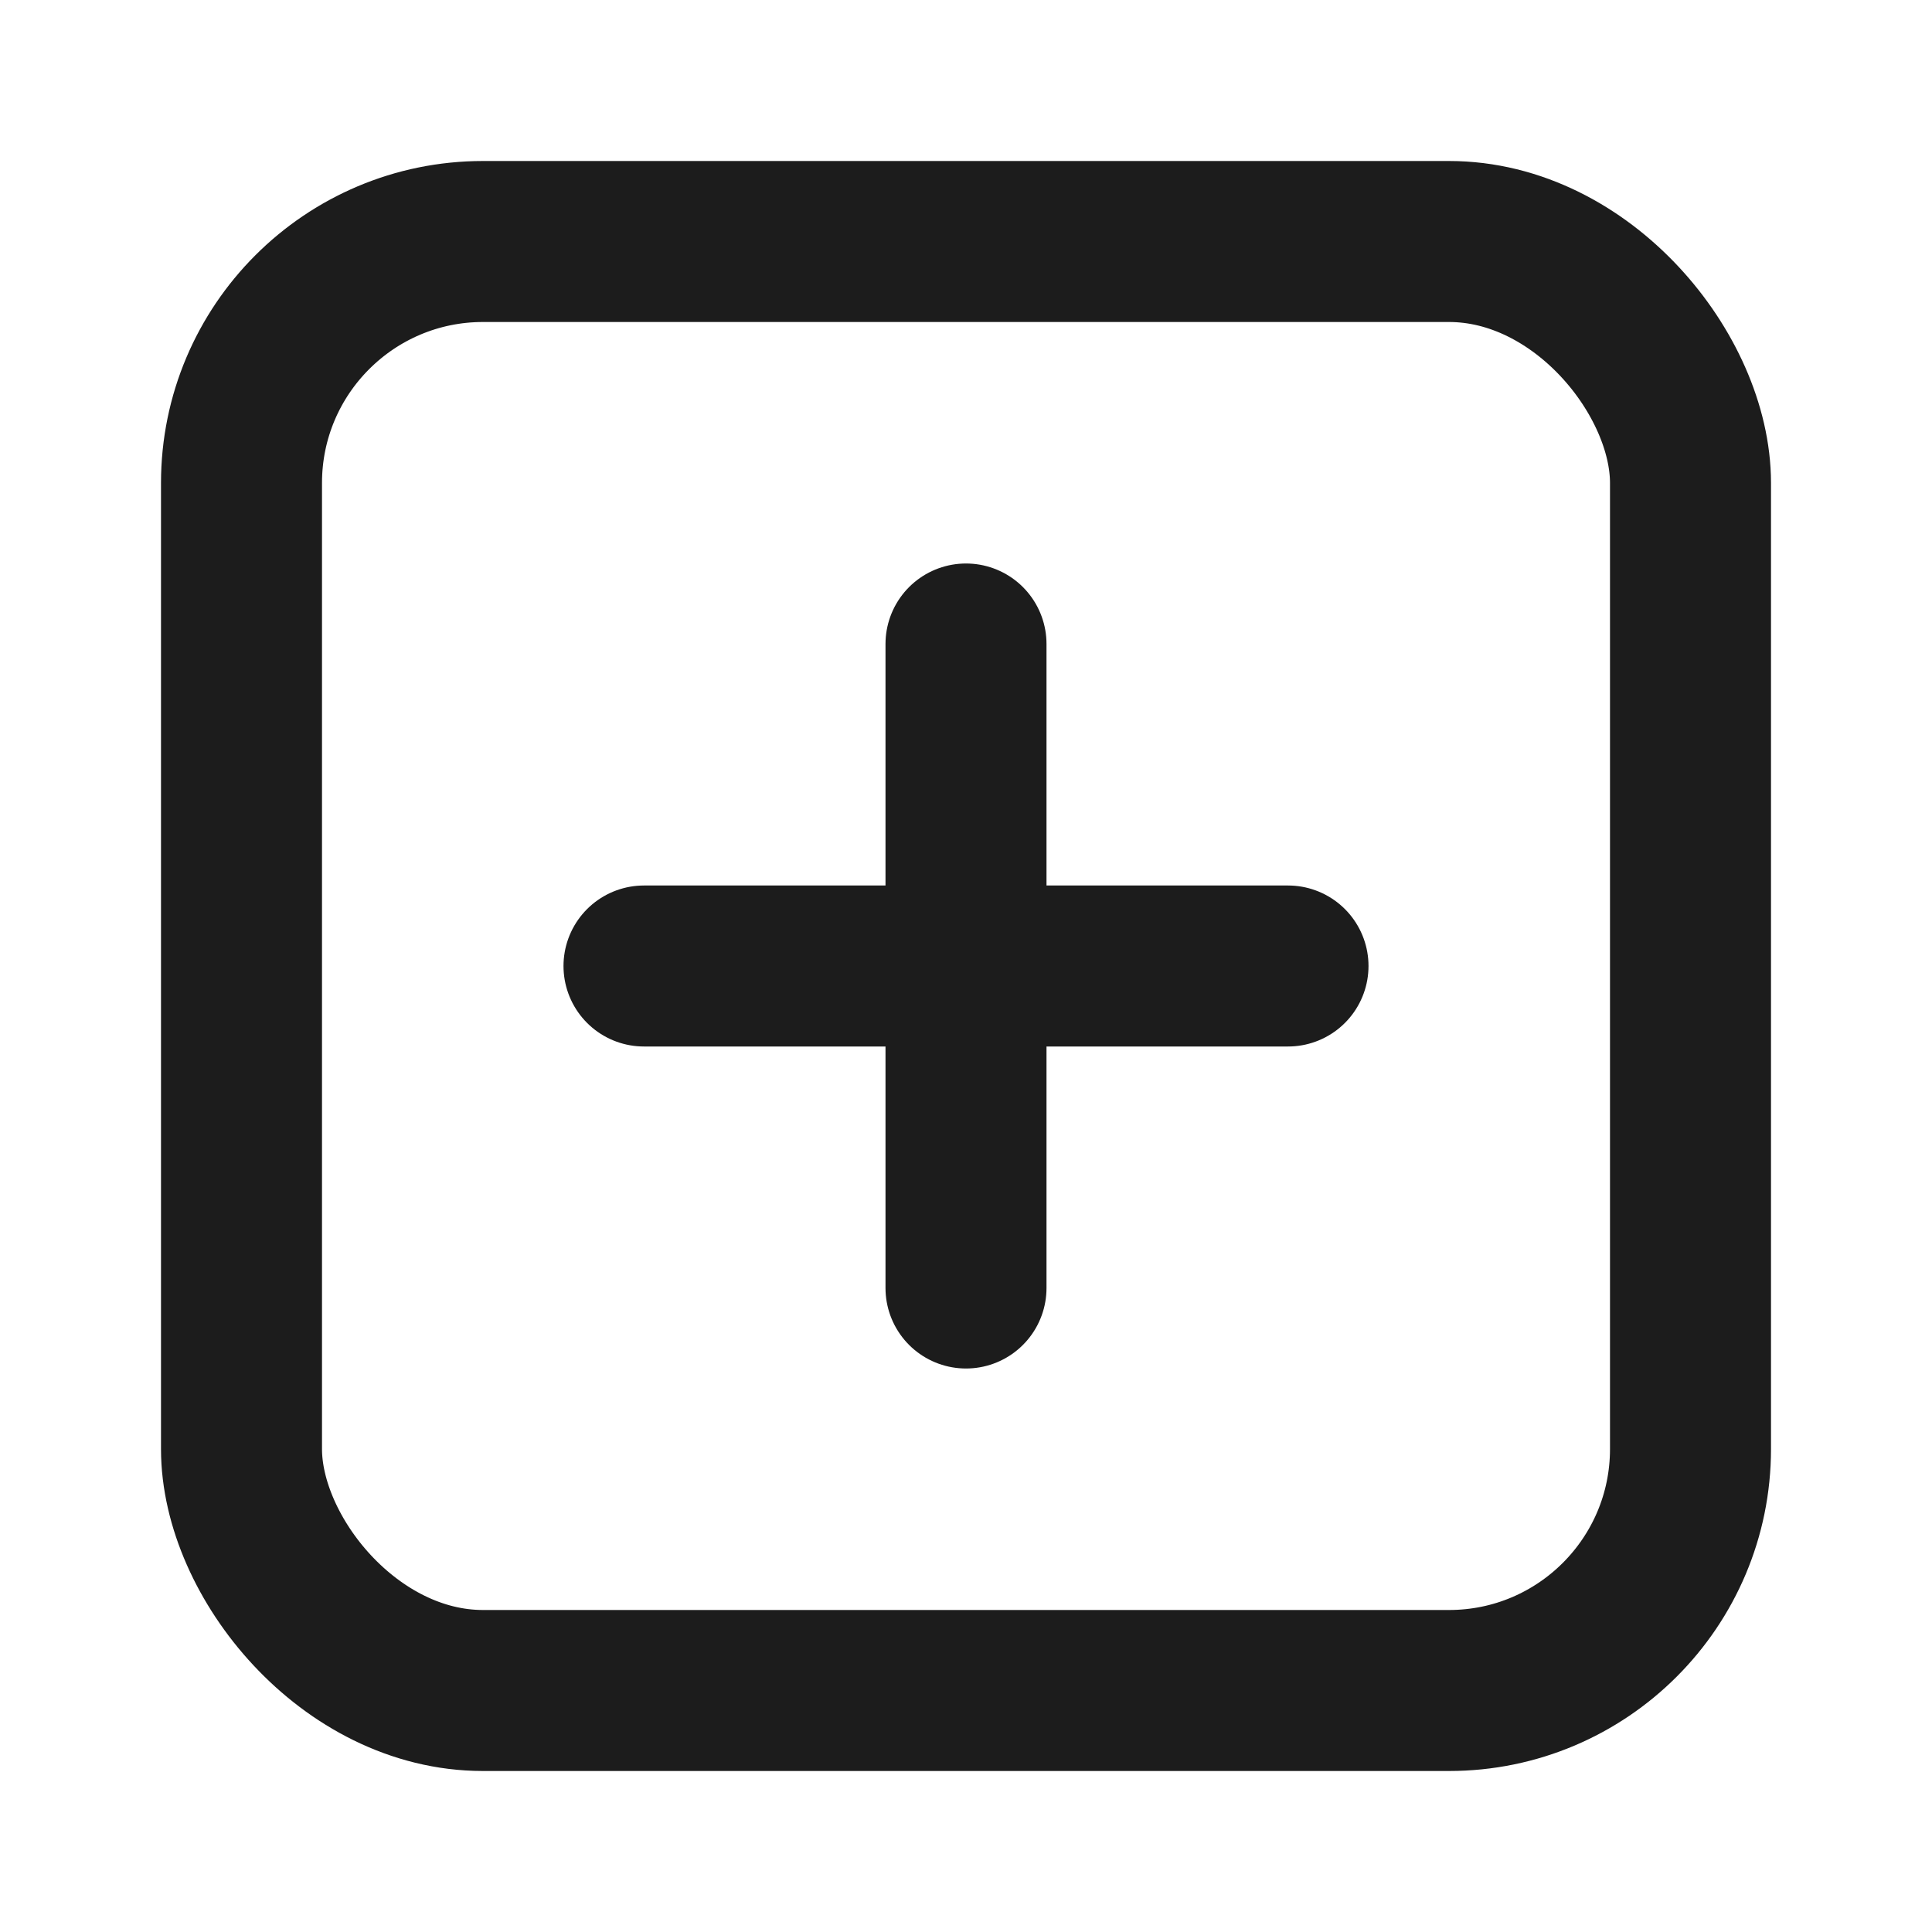 <svg width="24" height="24" viewBox="0 0 24 24" fill="none" xmlns="http://www.w3.org/2000/svg">
<rect x="3" y="3" width="18" height="18" rx="3" stroke="#1C1C1C" stroke-width="2"/>
<path d="M12 8V16" stroke="#1C1C1C" stroke-width="2" stroke-linecap="round"/>
<path d="M8 12L16 12" stroke="#1C1C1C" stroke-width="2" stroke-linecap="round"/>
</svg>
